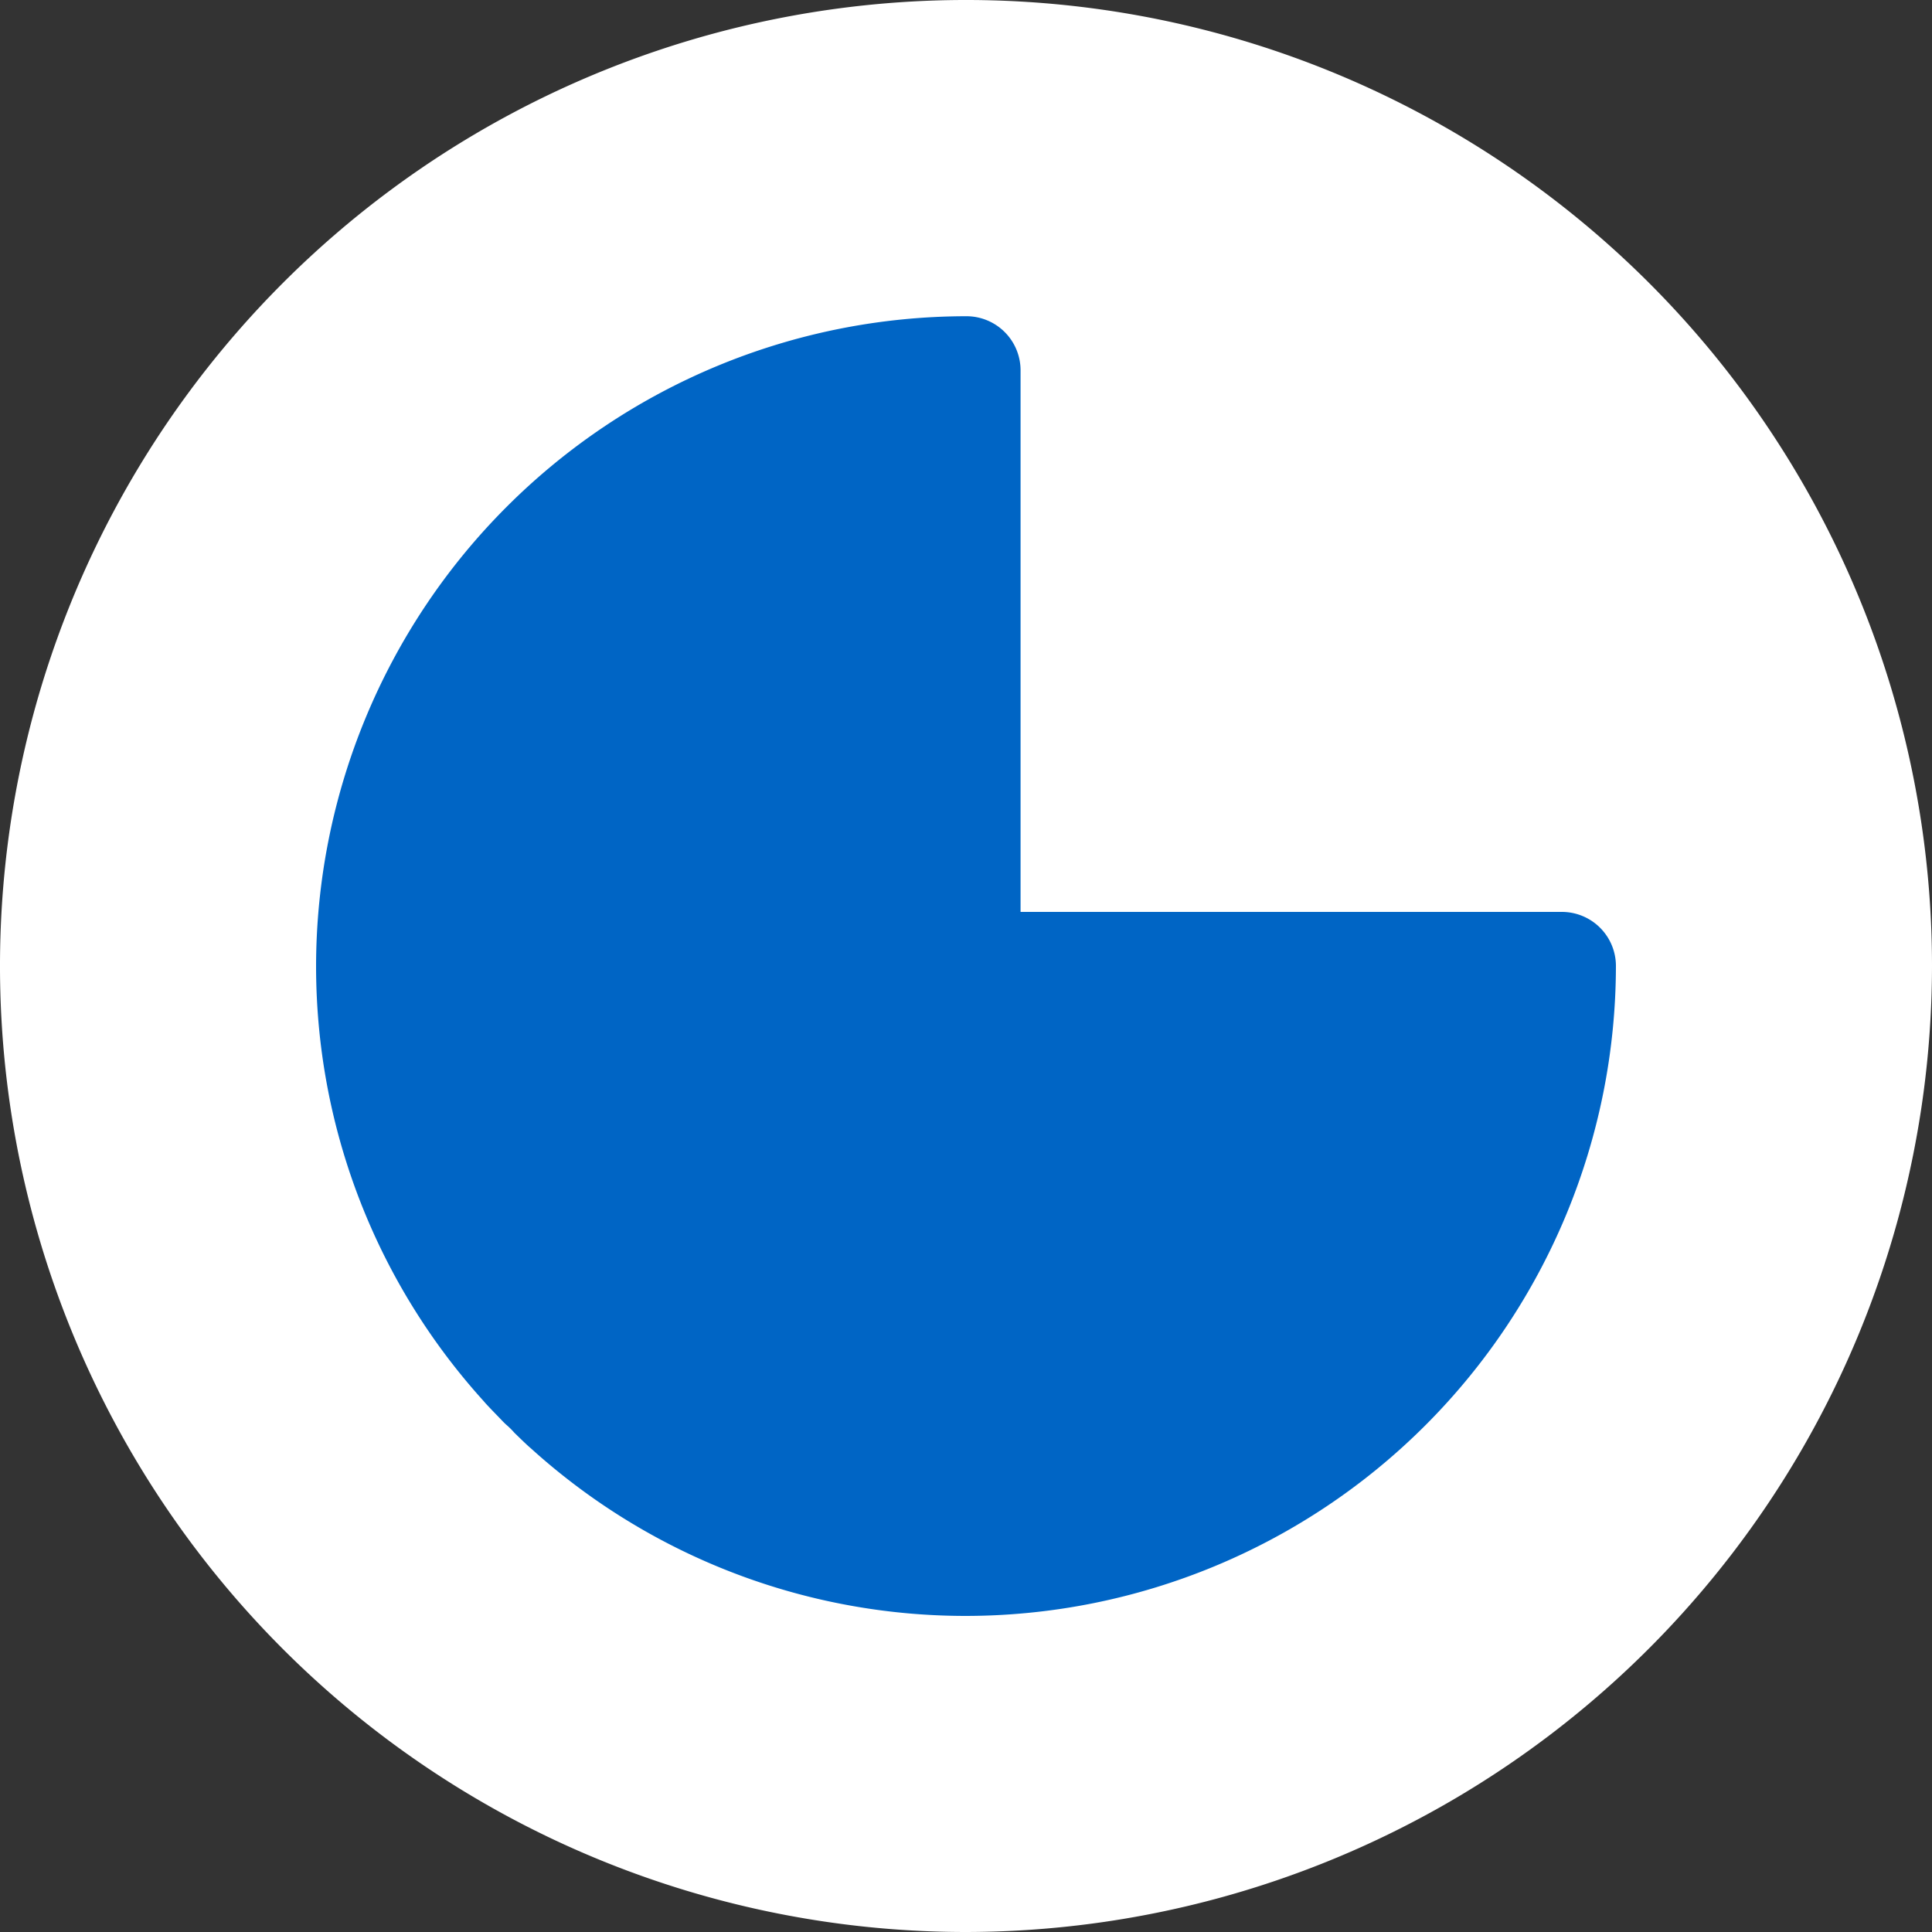 <svg id="Group_1638" data-name="Group 1638" xmlns="http://www.w3.org/2000/svg" width="25" height="25" viewBox="0 0 25 25">
  <rect x="0" y="0" width="25" height="25" fill="#333333" stroke="none"/>
  <path id="Path_1024" data-name="Path 1024" d="M138.244,153a12.5,12.5,0,1,1,12.5-12.5A12.515,12.515,0,0,1,138.244,153Z" transform="translate(-125.744 -128)" fill="#fff"/>
  <path id="Path_1025" data-name="Path 1025" d="M167.584,178.25q0,.217.011.432a8.377,8.377,0,0,0,2.159,5.2l.017.02c.059.065.12.127.181.19.033.034.064.069.1.1s.069.065.1.1c.063.061.125.122.19.181l.02.017a8.376,8.376,0,0,0,5.2,2.159q.215.011.432.011a8.42,8.42,0,0,0,8.41-8.41.7.7,0,0,0-.7-.7H176.7v-7.008a.7.7,0,0,0-.7-.7A8.42,8.42,0,0,0,167.584,178.25Z" transform="translate(-163.494 -165.75)" fill="#0065c5"/>
</svg>
